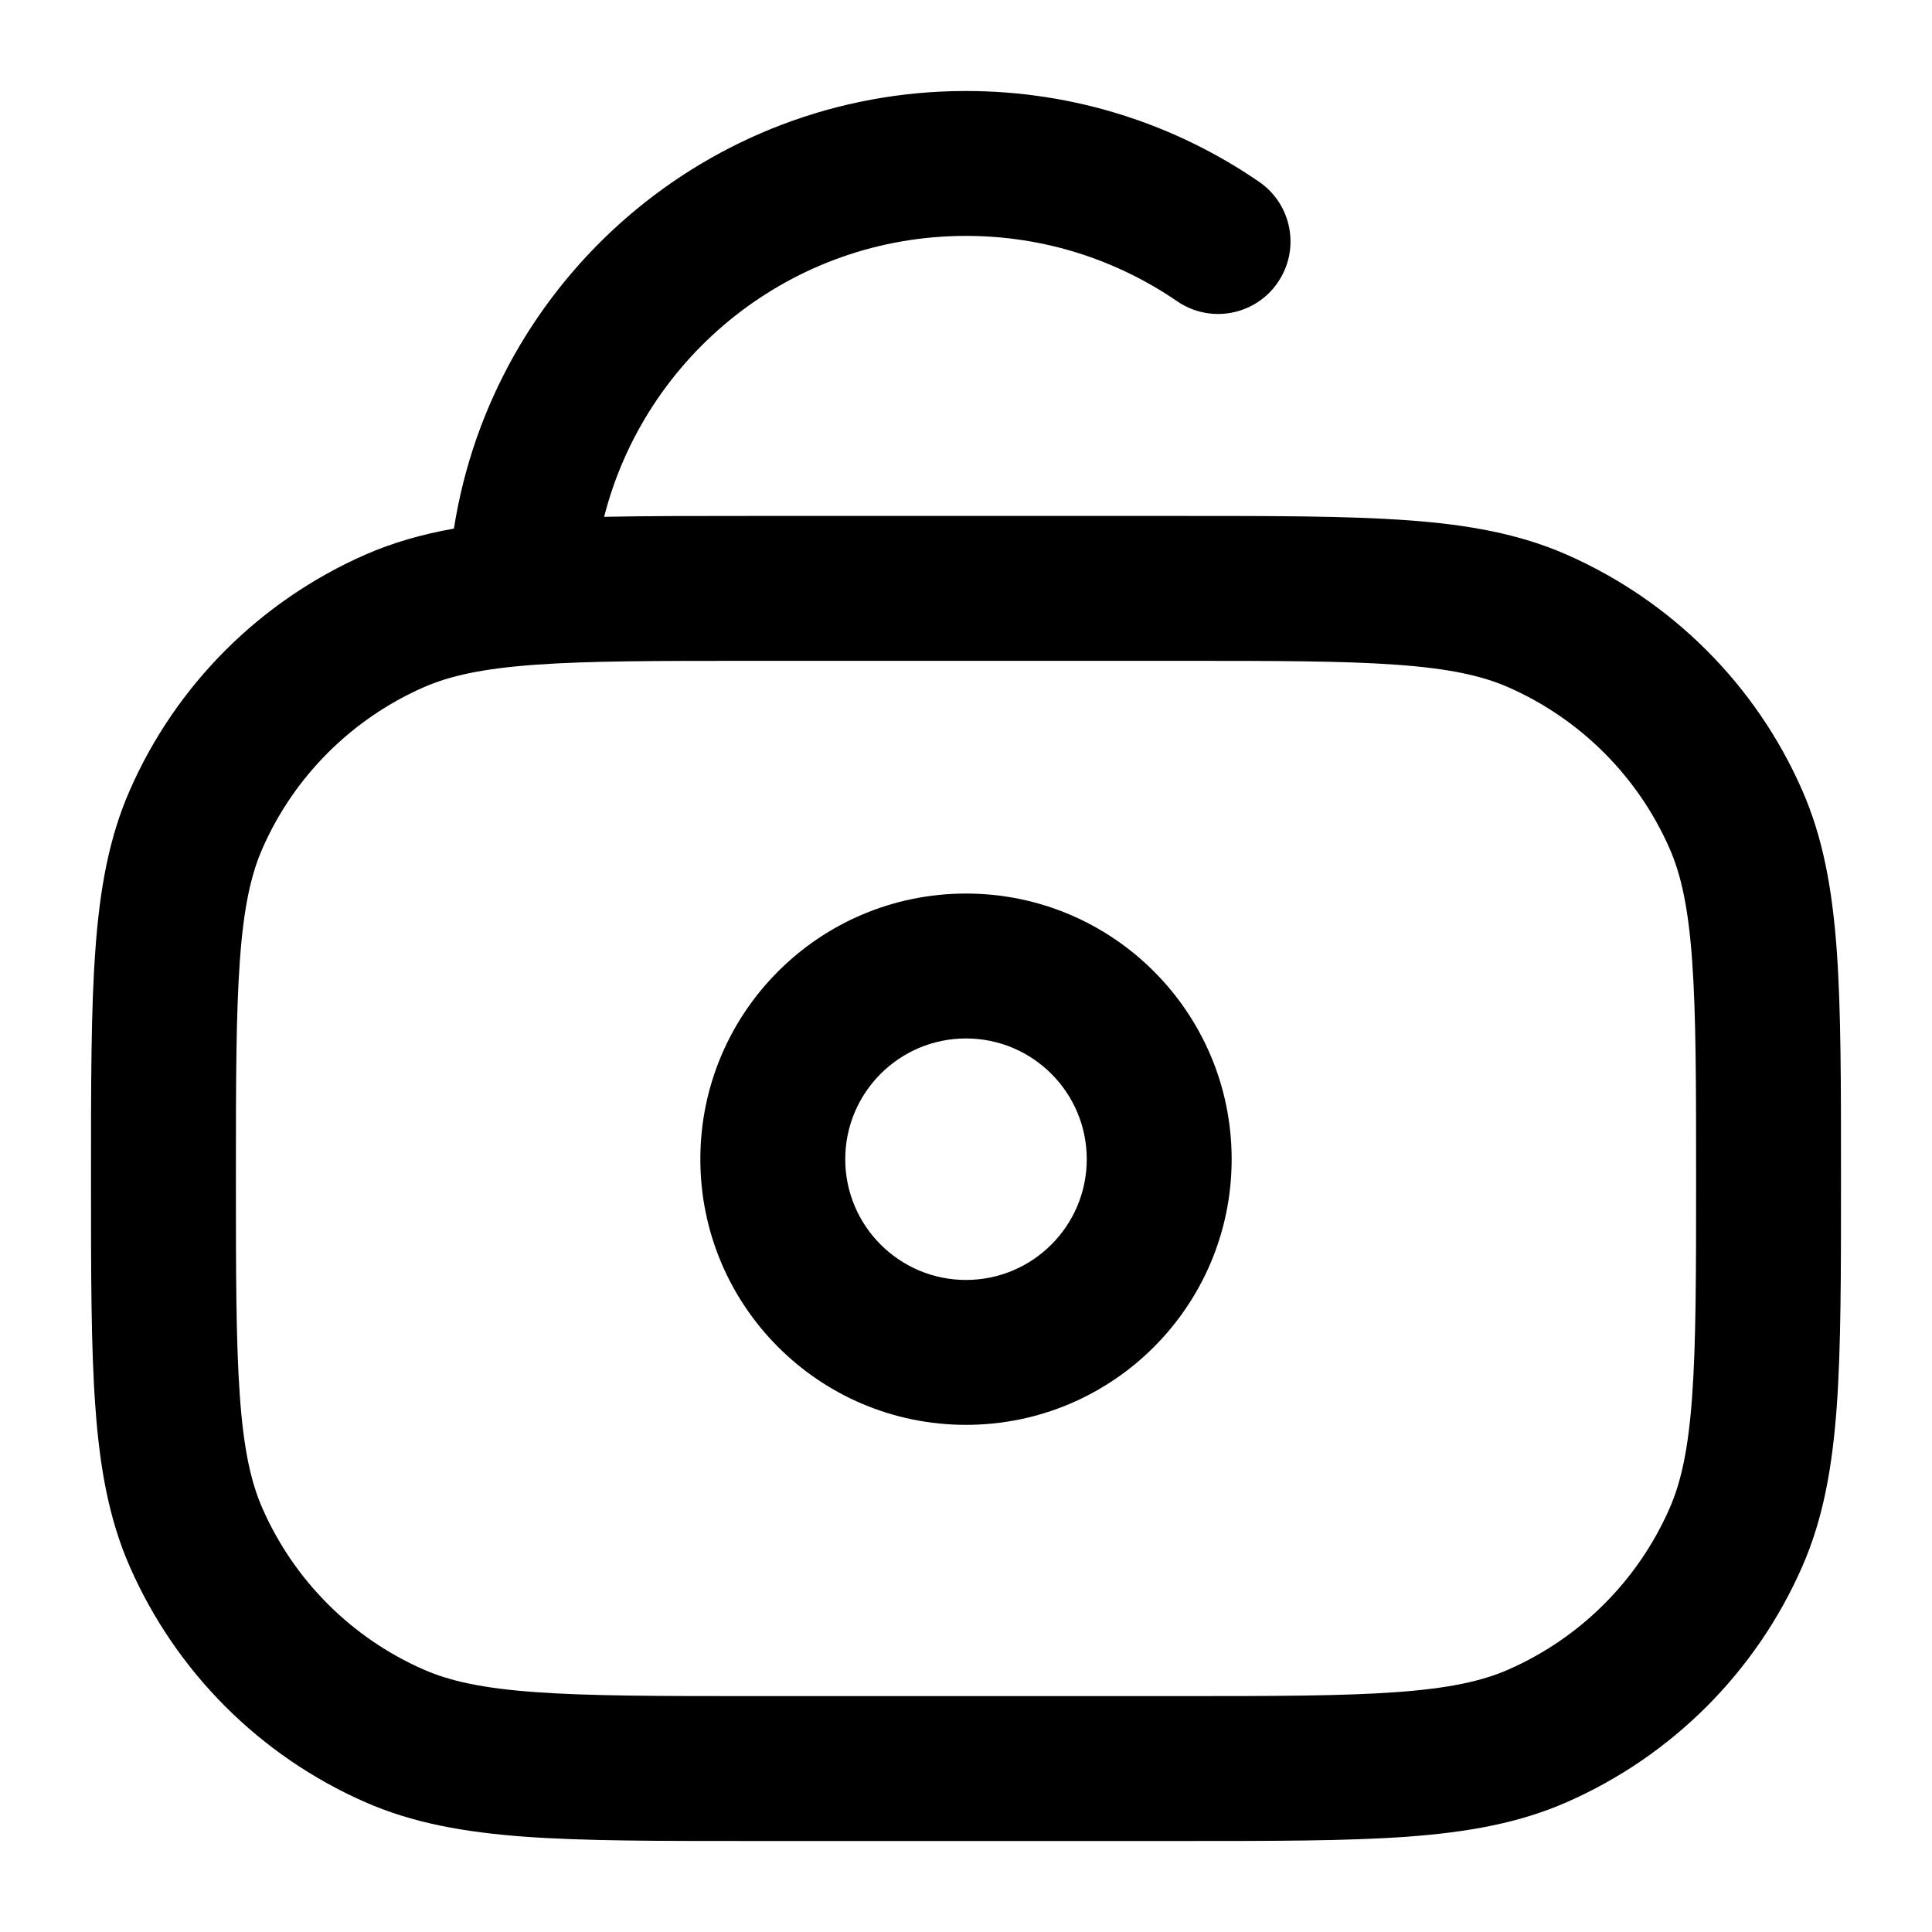<svg
  xmlns="http://www.w3.org/2000/svg"
  width="20"
  height="20"
  viewBox="0 0 20 20"
  fill="none"
>
  <path
    fill-rule="evenodd"
    clip-rule="evenodd"
    d="M10 9.25C8.481 9.25 7.25 10.481 7.25 12C7.25 13.519 8.481 14.75 10 14.75C11.519 14.75 12.75 13.519 12.75 12C12.75 10.481 11.519 9.25 10 9.25ZM8.75 12C8.75 11.31 9.31 10.75 10 10.75C10.69 10.75 11.25 11.31 11.25 12C11.25 12.69 10.69 13.25 10 13.25C9.31 13.25 8.75 12.69 8.75 12Z"
    fill="currentColor"
  />
  <path
    fill-rule="evenodd"
    clip-rule="evenodd"
    d="M10 2.442C8.196 2.442 6.68 3.678 6.254 5.35C6.697 5.341 7.199 5.341 7.772 5.341H12.228C13.187 5.341 13.946 5.341 14.561 5.385C15.189 5.43 15.723 5.524 16.219 5.742C17.308 6.221 18.178 7.09 18.656 8.18C18.874 8.676 18.968 9.21 19.014 9.838C19.058 10.452 19.058 11.212 19.058 12.17V12.228C19.058 13.187 19.058 13.946 19.014 14.561C18.968 15.189 18.874 15.723 18.656 16.219C18.178 17.308 17.308 18.178 16.219 18.656C15.723 18.874 15.189 18.968 14.561 19.014C13.946 19.058 13.187 19.058 12.228 19.058H7.772C6.814 19.058 6.054 19.058 5.44 19.014C4.812 18.968 4.277 18.874 3.781 18.656C2.692 18.178 1.822 17.308 1.344 16.219C1.126 15.723 1.032 15.189 0.987 14.561C0.942 13.946 0.942 13.187 0.942 12.228V12.17C0.942 11.212 0.942 10.452 0.987 9.838C1.032 9.21 1.126 8.676 1.344 8.18C1.822 7.09 2.692 6.221 3.781 5.742C4.071 5.615 4.373 5.53 4.699 5.472C5.101 2.906 7.321 0.942 10 0.942C11.125 0.942 12.171 1.289 13.034 1.882C13.375 2.116 13.462 2.583 13.227 2.925C12.993 3.266 12.526 3.353 12.185 3.118C11.563 2.692 10.812 2.442 10 2.442ZM5.547 6.881C5 6.92 4.658 6.995 4.385 7.115C3.64 7.443 3.044 8.038 2.717 8.783C2.597 9.056 2.522 9.398 2.483 9.945C2.443 10.5 2.442 11.205 2.442 12.199C2.442 13.193 2.443 13.899 2.483 14.453C2.522 15 2.597 15.342 2.717 15.615C3.044 16.36 3.64 16.956 4.385 17.283C4.658 17.403 5 17.478 5.547 17.517C6.102 17.557 6.807 17.558 7.801 17.558H12.199C13.193 17.558 13.899 17.557 14.453 17.517C15 17.478 15.342 17.403 15.615 17.283C16.36 16.956 16.956 16.36 17.283 15.615C17.403 15.342 17.478 15 17.517 14.453C17.557 13.899 17.558 13.193 17.558 12.199C17.558 11.205 17.557 10.5 17.517 9.945C17.478 9.398 17.403 9.056 17.283 8.783C16.956 8.038 16.36 7.443 15.615 7.115C15.342 6.995 15 6.92 14.453 6.881C13.899 6.841 13.193 6.841 12.199 6.841H7.801C6.807 6.841 6.102 6.841 5.547 6.881Z"
    fill="currentColor"
  />
</svg>
